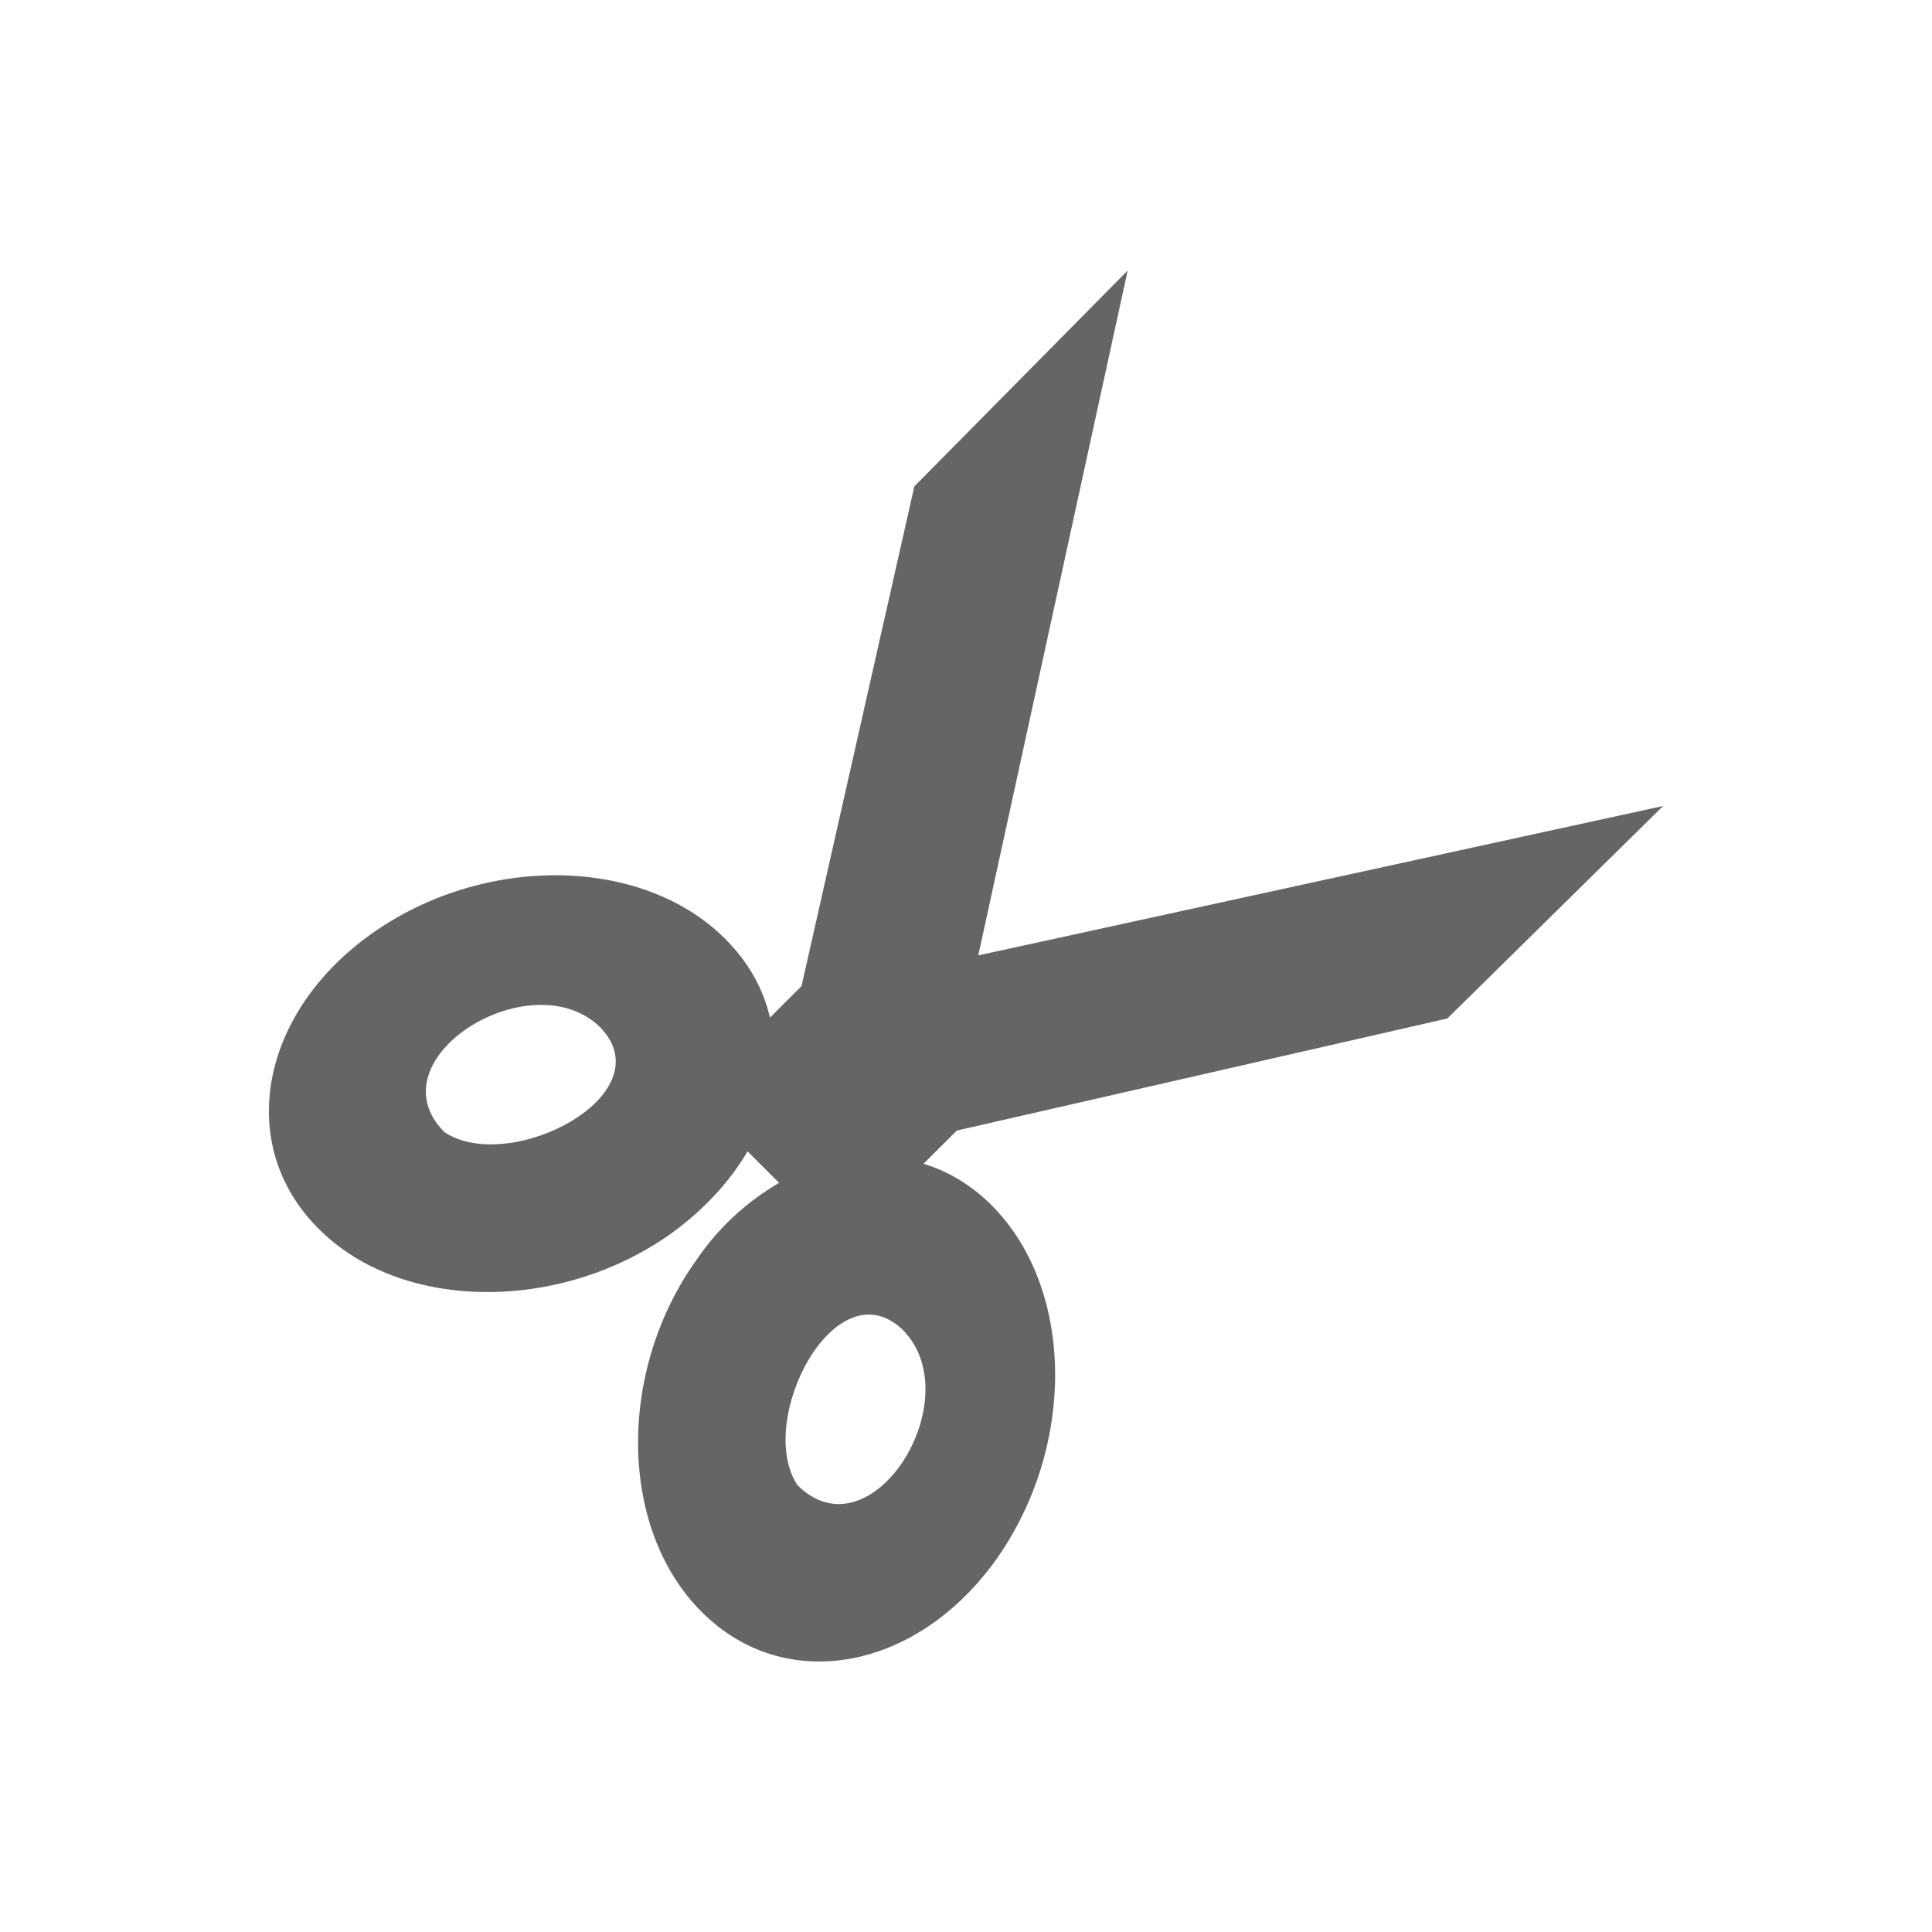 <?xml version="1.0" encoding="utf-8"?>
<!-- Generator: Adobe Illustrator 16.0.0, SVG Export Plug-In . SVG Version: 6.00 Build 0)  -->
<!DOCTYPE svg PUBLIC "-//W3C//DTD SVG 1.1//EN" "http://www.w3.org/Graphics/SVG/1.1/DTD/svg11.dtd">
<svg version="1.1" id="Layer_1" xmlns="http://www.w3.org/2000/svg" xmlns:xlink="http://www.w3.org/1999/xlink" x="0px" y="0px"
	 width="100px" height="100px" viewBox="0 0 100 100" enable-background="new 0 0 100 100" xml:space="preserve">
<g>
	<path fill="#656565" d="M74.913,52.717l11.171-11l-35.448,7.734l7.733-35.449L47.327,25.174l-5.841,25.867l-1.634,1.633
		c-0.344-1.505-1.116-2.878-2.321-4.083c-4.296-4.296-12.502-4.382-18.302-0.258c-5.803,4.126-7.049,10.957-2.75,15.255
		c4.254,4.297,12.461,4.383,18.261,0.258c1.717-1.245,3.05-2.708,3.953-4.253l1.634,1.631c-1.548,0.903-3.052,2.192-4.254,3.954
		c-4.168,5.801-4.039,14.008,0.257,18.263c4.296,4.296,11.129,3.049,15.253-2.751c4.124-5.844,4.038-14.008-0.258-18.306
		c-1.03-1.03-2.235-1.761-3.523-2.147l1.72-1.719L74.913,52.717z M23.008,58.604c-3.78-3.78,4.512-8.938,8.077-5.415
		C34.395,56.67,26.401,60.837,23.008,58.604z M41.269,76.864c-2.191-3.352,1.978-11.344,5.457-8.035
		C50.249,72.396,45.094,80.689,41.269,76.864z"/>
</g>
</svg>
